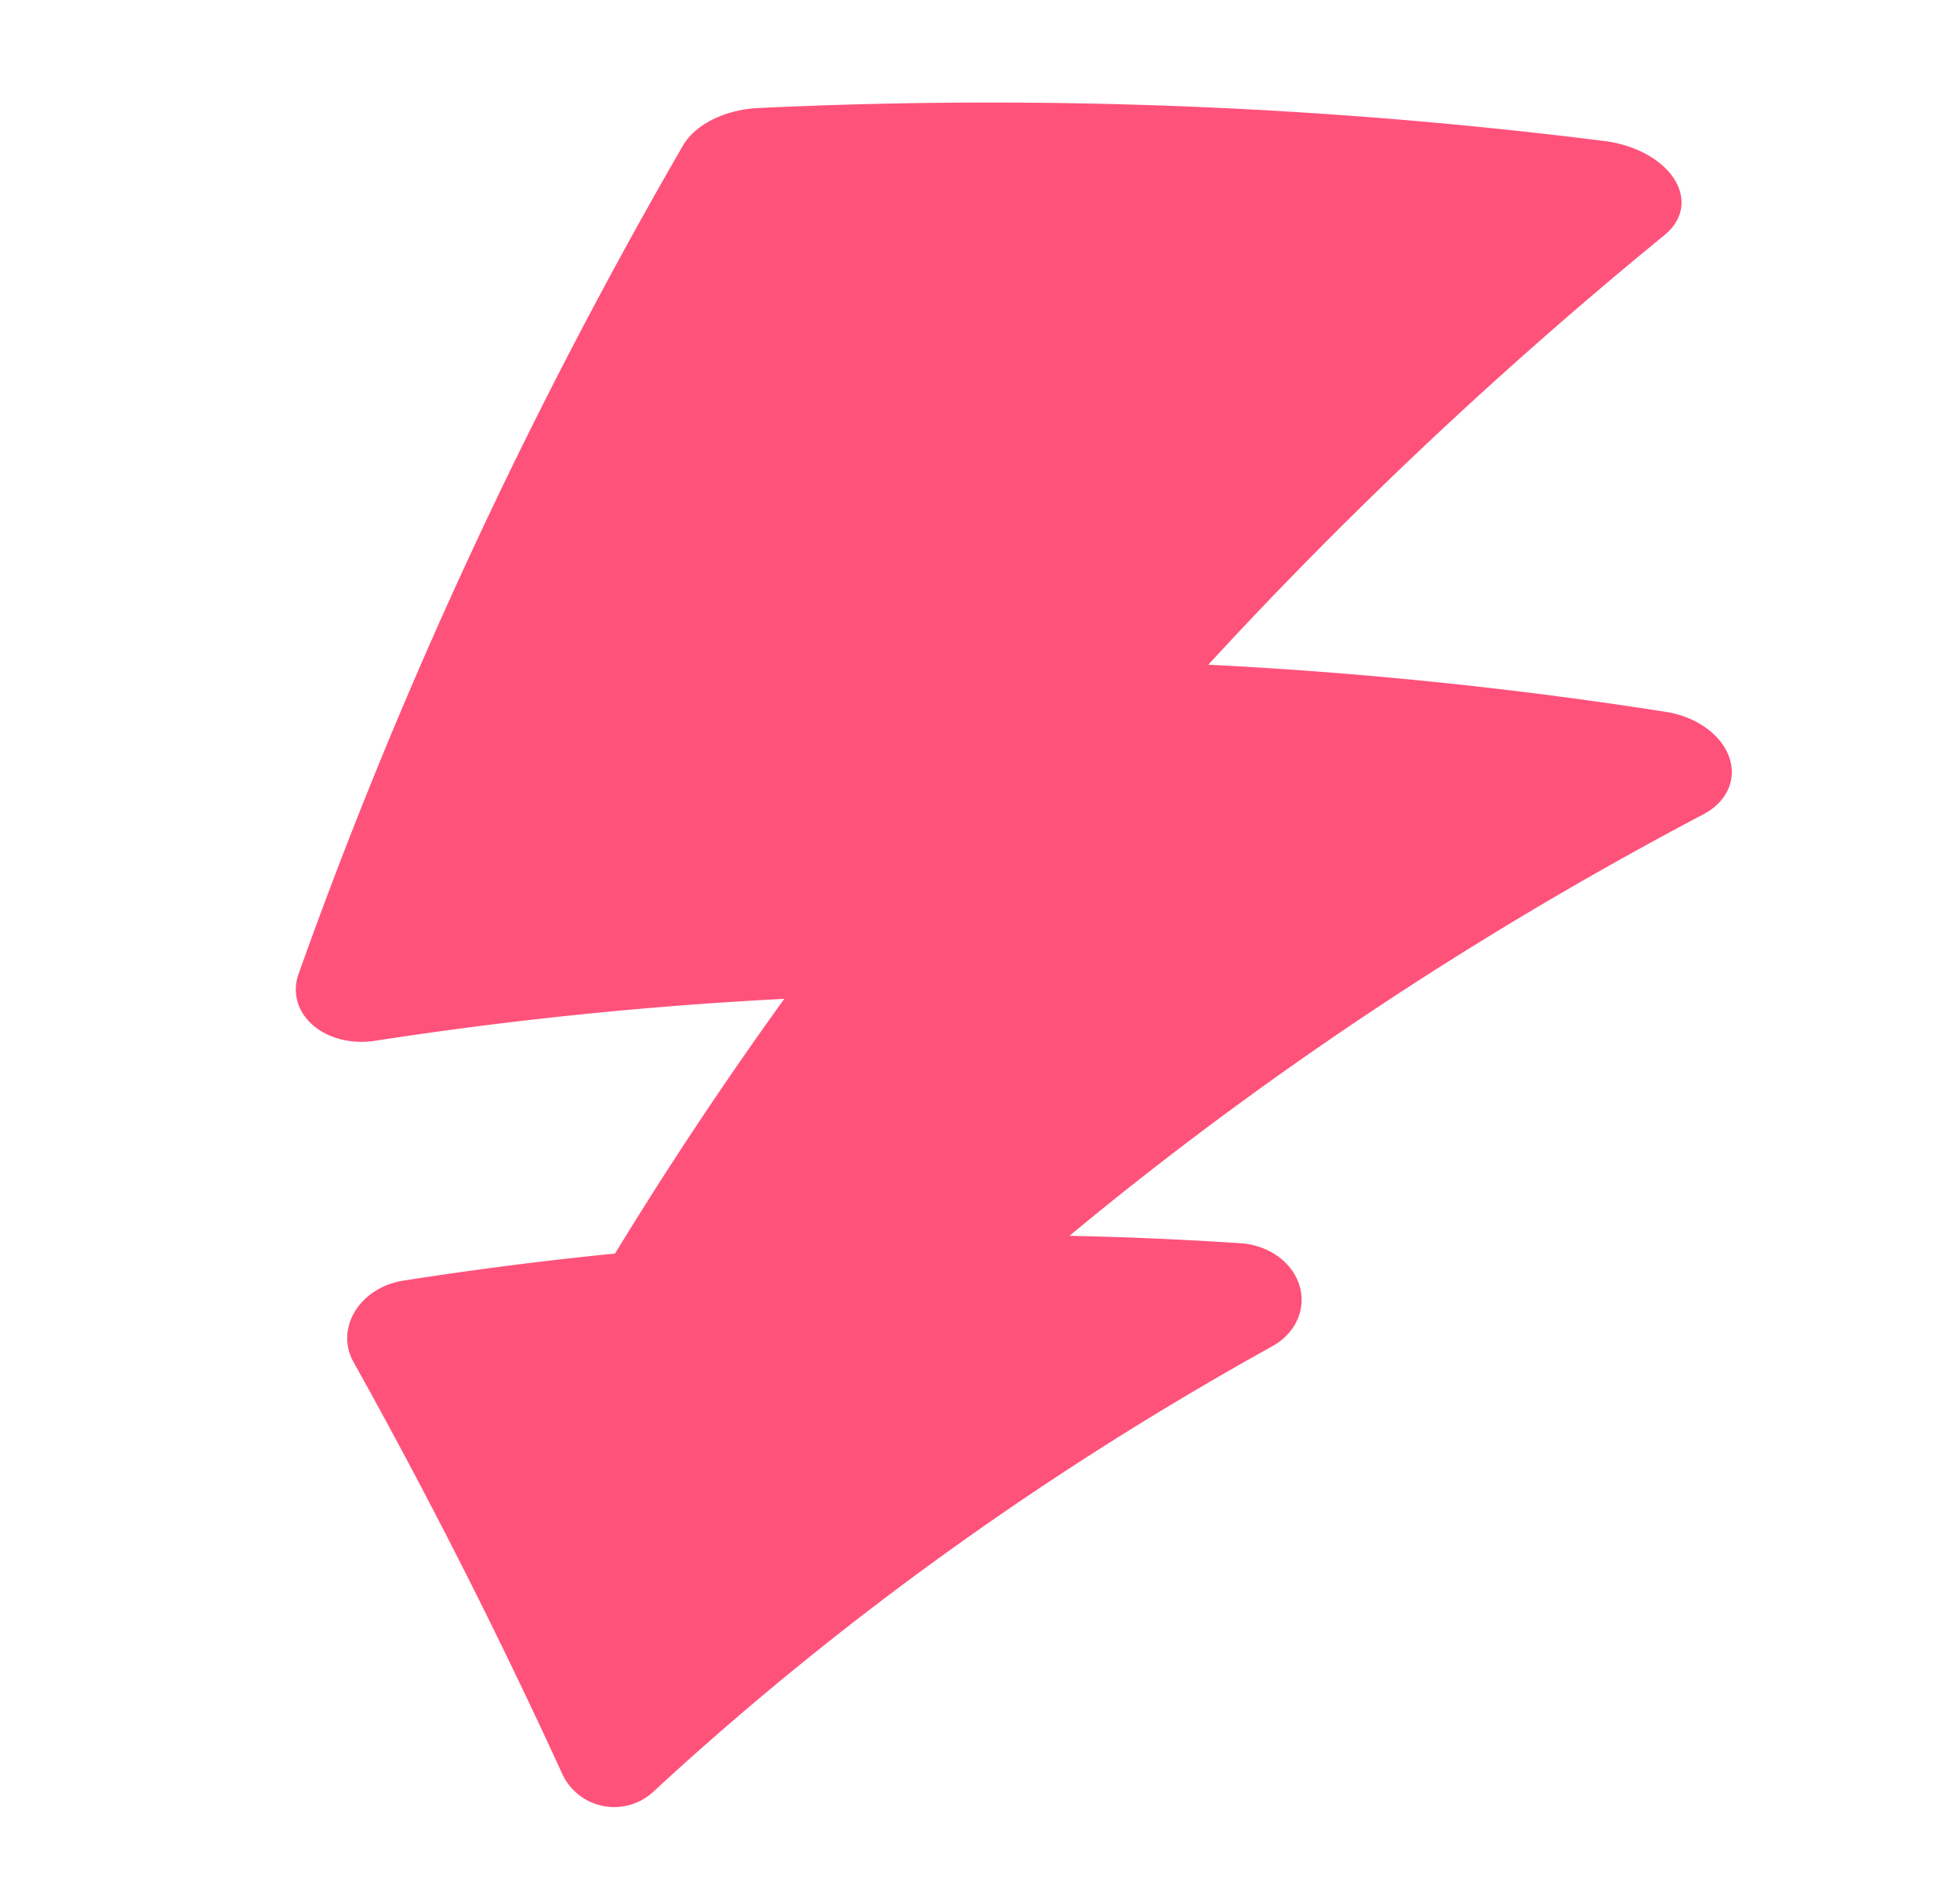 <?xml version="1.0" standalone="no"?><!DOCTYPE svg PUBLIC "-//W3C//DTD SVG 1.1//EN" "http://www.w3.org/Graphics/SVG/1.1/DTD/svg11.dtd"><svg t="1722161108890" class="icon" viewBox="0 0 1059 1024" version="1.1" xmlns="http://www.w3.org/2000/svg" p-id="1523" xmlns:xlink="http://www.w3.org/1999/xlink" width="206.836" height="200"><path d="M934.27 409.013c-4.296-12.131-17.786-21.836-34.104-24.386a2359.516 2359.516 0 0 0-247.318-25.492c74.796-81.304 157.101-159.052 246.614-232.227 9.806-8.012 11.894-19.503 5.201-30.086-6.677-10.578-21.153-18.538-37.728-20.618a2659.625 2659.625 0 0 0-456.989-17.858c-18.257 0.853-34.369 8.917-40.946 20.316-84.385 145.944-153.662 295.906-207.672 447.517-3.588 10.084-0.591 20.485 7.755 27.717 8.358 7.232 20.919 10.365 33.525 8.426a2179.255 2179.255 0 0 1 221.166-22.661 2132.835 2132.835 0 0 0-91.468 137.614 2046.492 2046.492 0 0 0-114.438 14.645c-11.113 1.742-20.835 7.948-26.108 16.628-5.281 8.684-5.514 18.791-0.8 27.242a3163.484 3163.484 0 0 1 112.837 222.642 30.85 30.85 0 0 0 22.09 17.327 31.059 31.059 0 0 0 27.049-7.654c96.95-89.581 208.915-171.127 334.555-240.774 12.396-6.87 18.434-19.934 14.685-32.596-3.741-12.654-16.595-22.017-31.823-23.019a2041.733 2041.733 0 0 0-92.514-4.03c101.913-84.457 216.444-161.304 342.543-227.746 12.609-6.649 18.208-18.787 13.888-30.926z" fill="#FF527B" p-id="1524"></path></svg>